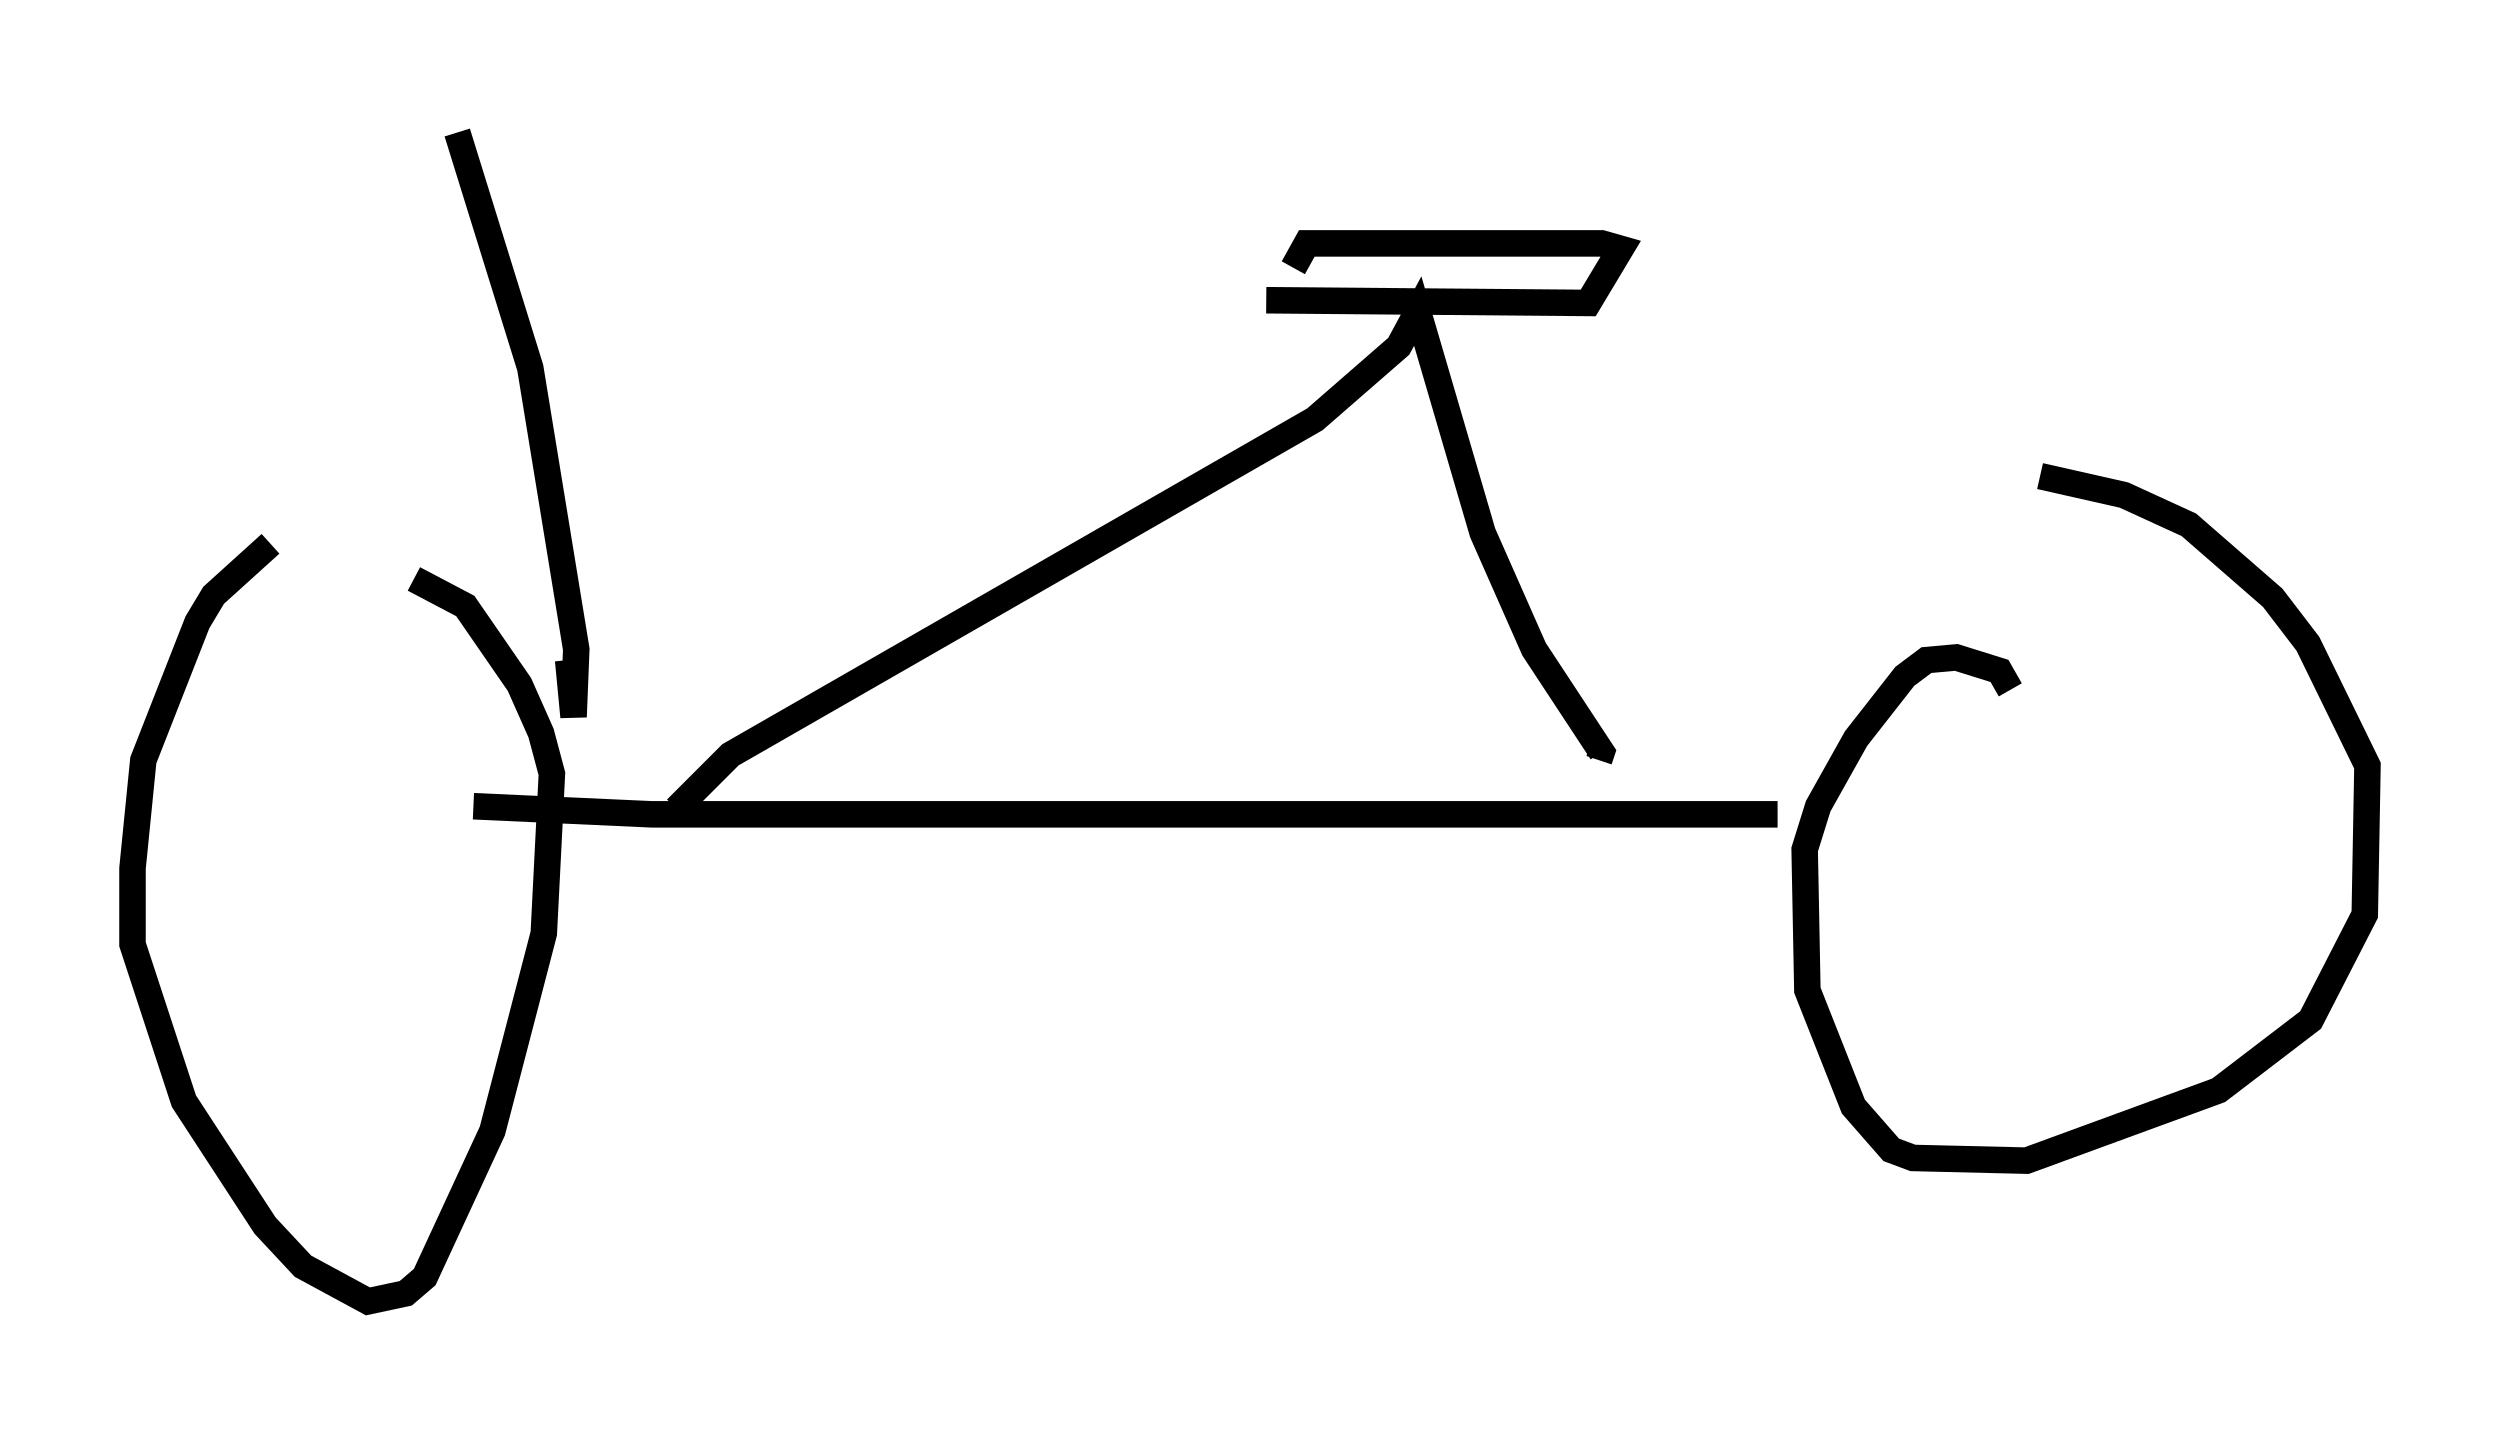 <?xml version="1.0" encoding="utf-8" ?>
<svg baseProfile="full" height="54.1" version="1.1" width="94.322" xmlns="http://www.w3.org/2000/svg" xmlns:ev="http://www.w3.org/2001/xml-events" xmlns:xlink="http://www.w3.org/1999/xlink"><defs /><rect fill="white" height="54.1" width="94.322" x="0" y="0" /><path d="M12.656, 19.19 m-2.45, 1.327 l-2.144, 1.94 -0.613, 1.021 l-2.042, 5.206 -0.408, 4.083 l0.0, 2.858 1.94, 5.921 l3.063, 4.696 1.429, 1.531 l2.45, 1.327 1.429, -0.306 l0.715, -0.613 2.552, -5.513 l1.94, -7.452 0.306, -6.023 l-0.408, -1.531 -0.817, -1.838 l-2.042, -2.96 -1.94, -1.021 m2.246, 8.575 l6.738, 0.306 42.467, 0.0 m8.779, -4.696 l-0.408, -0.715 -1.633, -0.51 l-1.123, 0.102 -0.817, 0.613 l-1.838, 2.348 -1.429, 2.552 l-0.51, 1.633 0.102, 5.308 l1.735, 4.39 1.429, 1.633 l0.817, 0.306 4.288, 0.102 l7.248, -2.654 3.471, -2.654 l2.042, -3.981 0.102, -5.615 l-2.246, -4.594 -1.327, -1.735 l-3.165, -2.756 -2.45, -1.123 l-3.165, -0.715 m-51.451, 12.556 l2.042, -2.042 22.05, -12.658 l3.165, -2.756 0.715, -1.327 l2.45, 8.371 1.94, 4.39 l2.552, 3.879 -0.102, 0.306 m-12.556, -17.354 l12.148, 0.102 1.225, -2.042 l-0.715, -0.204 -11.127, 0.0 l-0.51, 0.919 m-27.359, 14.802 l0.204, 2.144 0.102, -2.552 l-1.735, -10.617 -2.756, -8.881 " fill="none" stroke="black" stroke-width="1" /></svg>